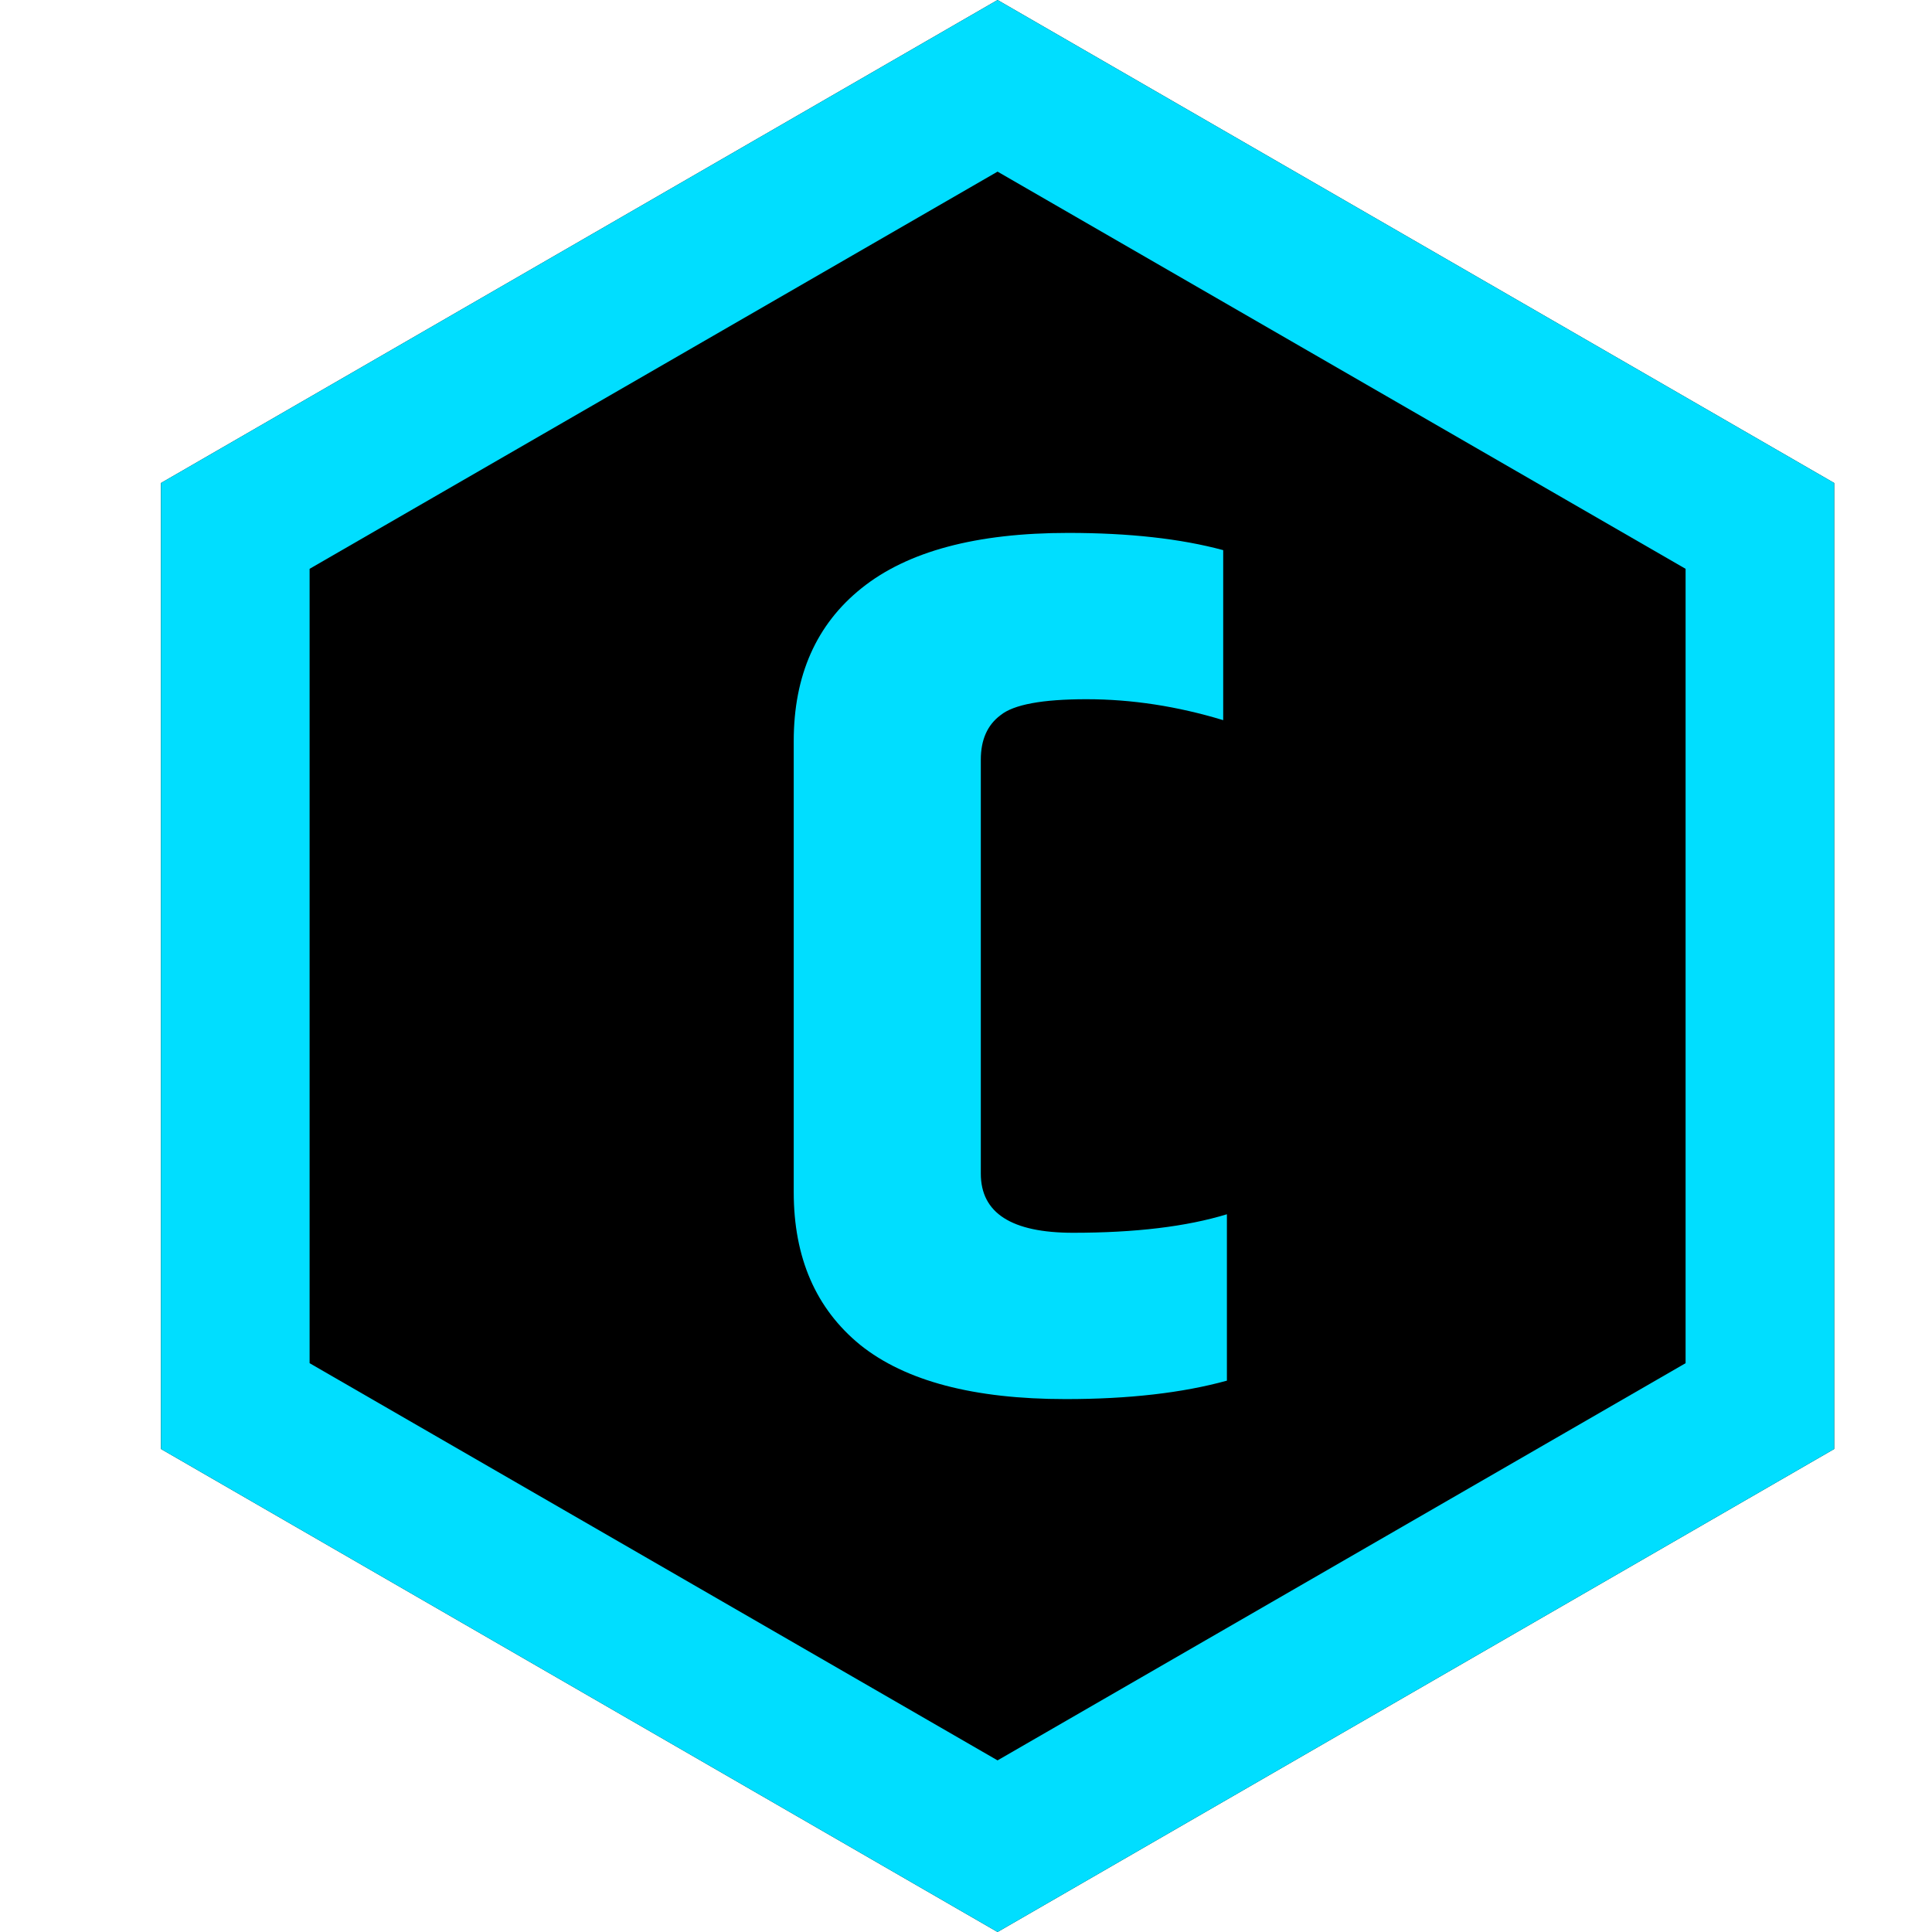 <svg width="24" height="24" viewBox="0 0 24 24" fill="none" xmlns="http://www.w3.org/2000/svg">
<path d="M12.392 0L22.785 6V18L12.392 24L2 18V6L12.392 0Z" fill="black"/>
<path fill-rule="evenodd" clip-rule="evenodd" d="M12.392 2.132L3.846 7.066V16.934L12.392 21.868L20.939 16.934V7.066L12.392 2.132ZM22.785 6L12.392 0L2 6V18L12.392 24L22.785 18V6Z" fill="#00DEFF"/>
<path d="M9.86 9.206C9.86 8.39 10.141 7.757 10.701 7.308C11.272 6.849 12.128 6.62 13.269 6.62C14.023 6.62 14.665 6.691 15.195 6.834V8.946C14.624 8.773 14.059 8.686 13.498 8.686C12.948 8.686 12.591 8.752 12.428 8.885C12.265 9.007 12.184 9.191 12.184 9.436V14.579C12.184 15.069 12.566 15.314 13.33 15.314C14.104 15.314 14.741 15.237 15.241 15.084V17.151C14.69 17.303 14.023 17.38 13.238 17.38C12.097 17.38 11.246 17.156 10.686 16.707C10.136 16.258 9.86 15.625 9.86 14.809V9.206Z" fill="#00DEFF"/>
</svg>
